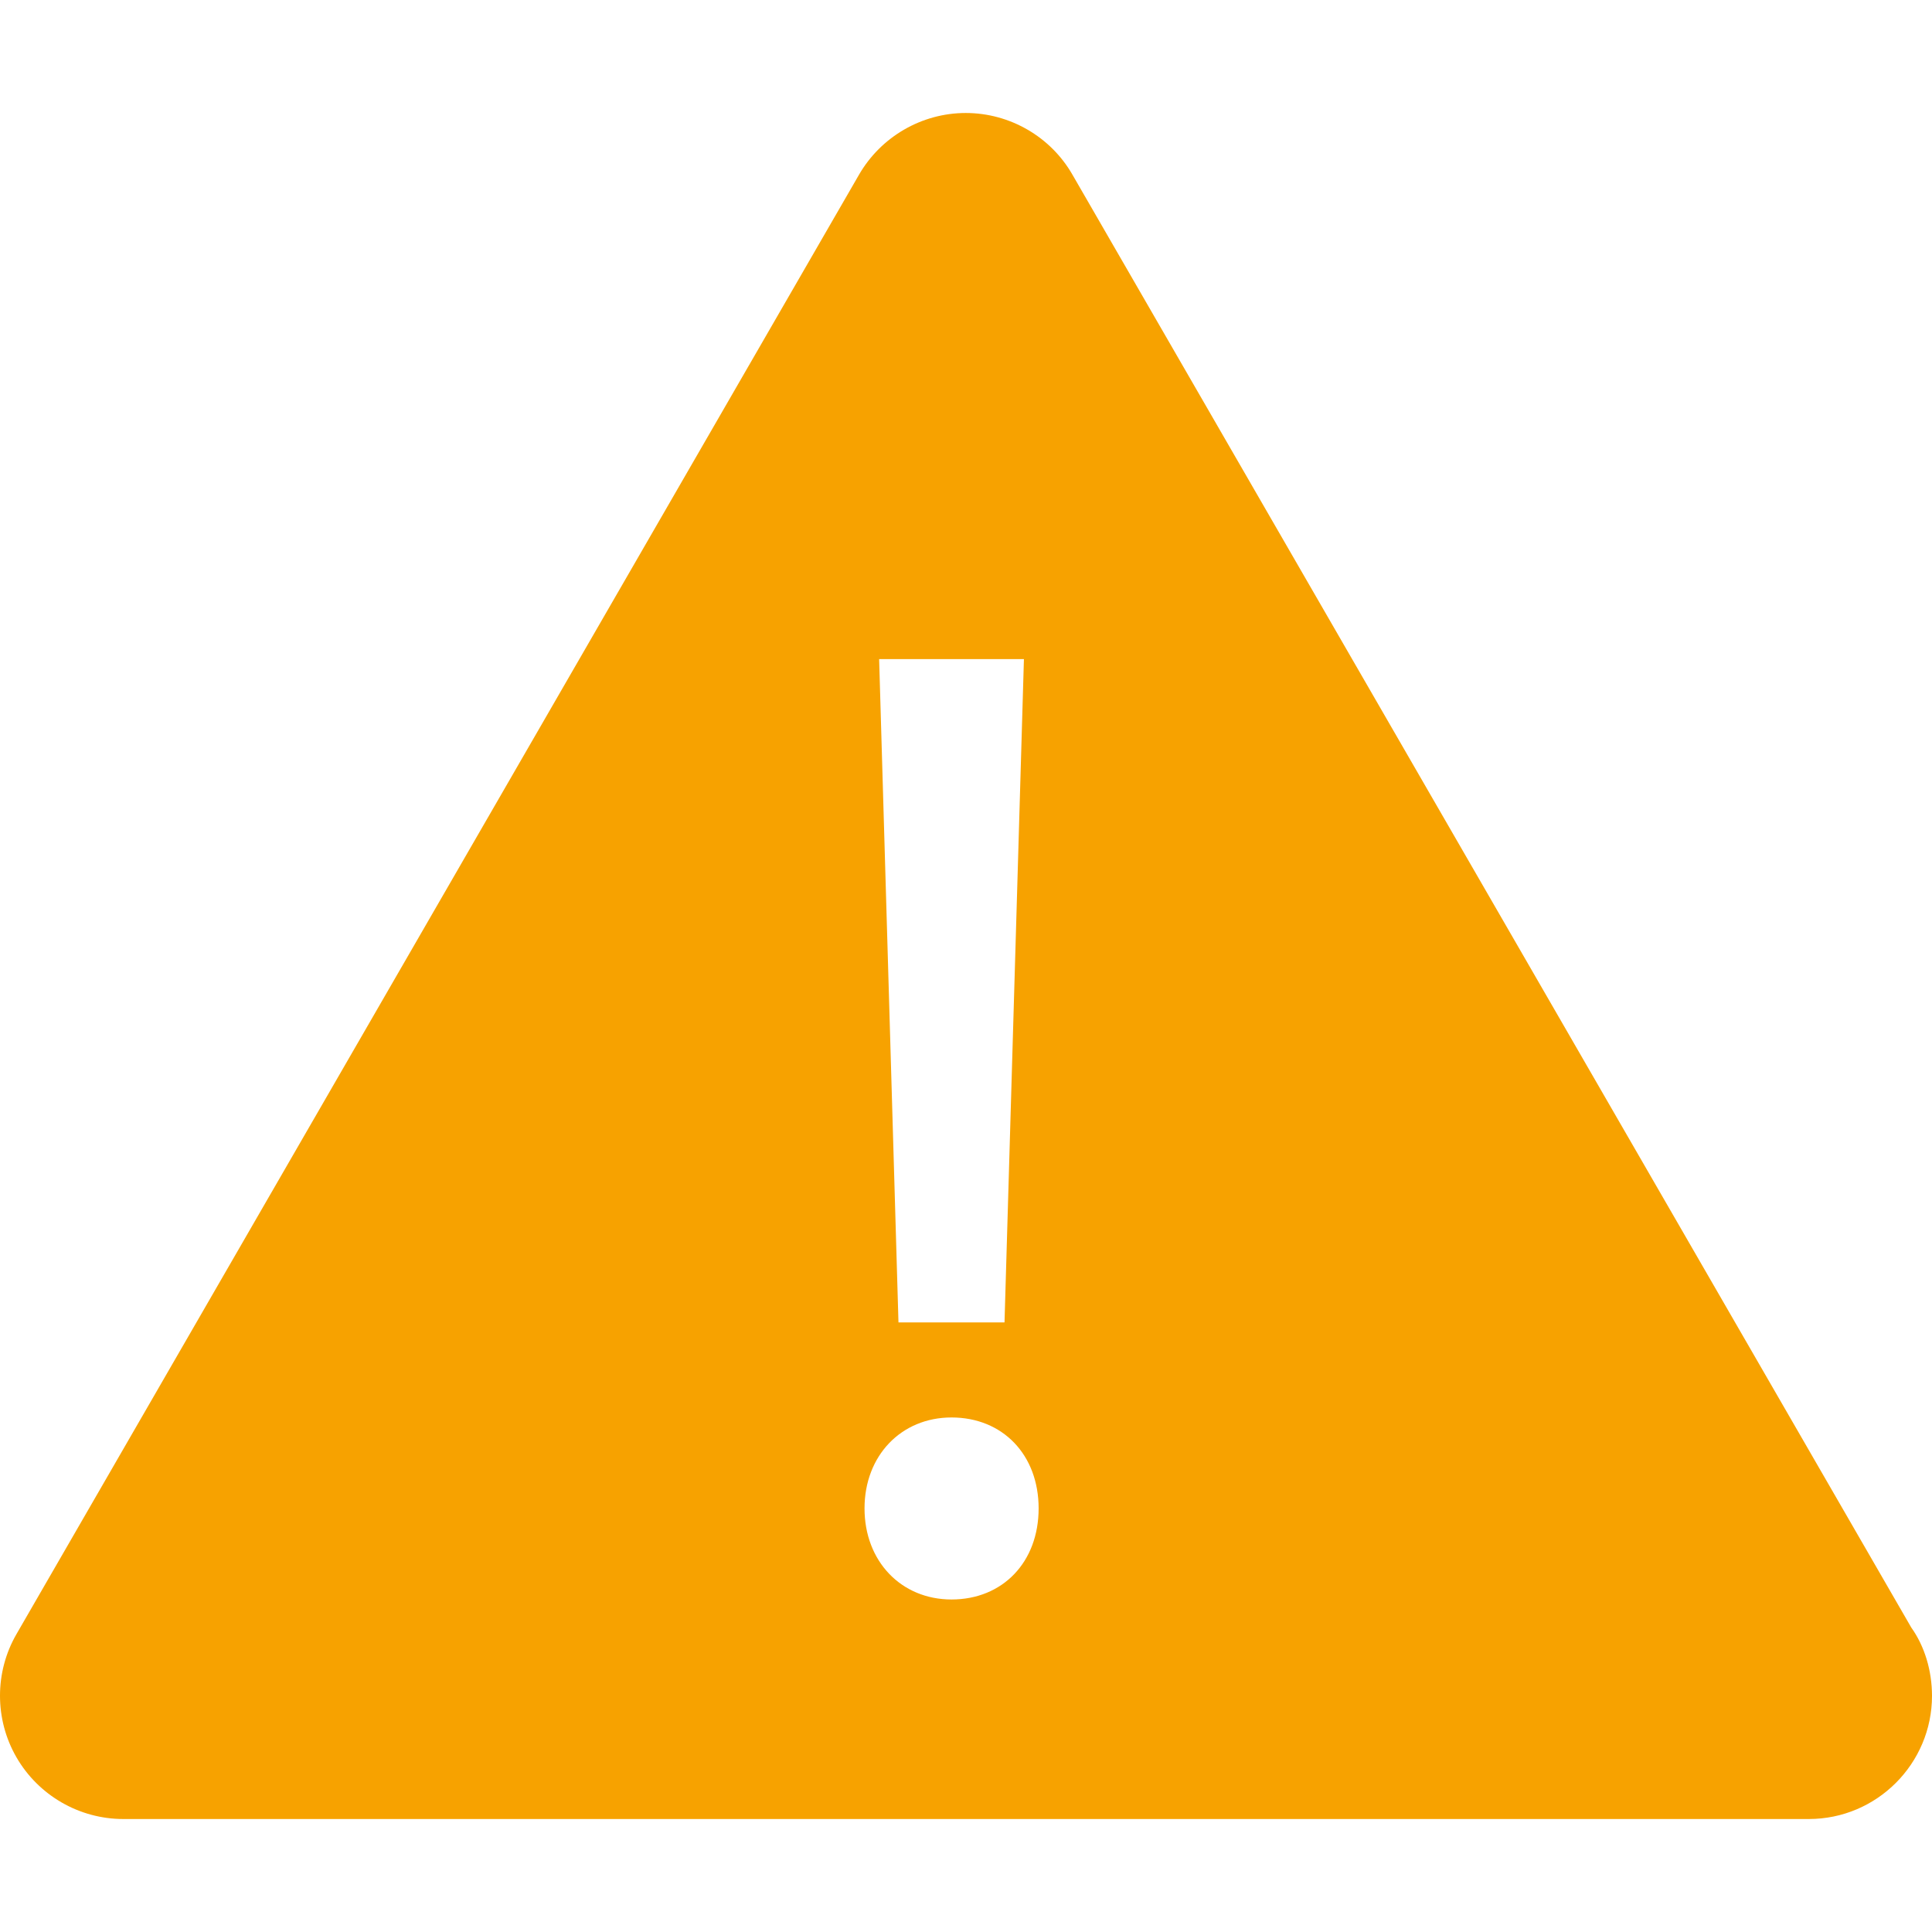 <?xml version="1.0"?>
<svg xmlns="http://www.w3.org/2000/svg" xmlns:xlink="http://www.w3.org/1999/xlink" version="1.1" id="Capa_1" x="0px" y="0px" viewBox="0 0 303.72 303.72" style="enable-background:new 0 0 303.72 303.72;" xml:space="preserve" width="512px" height="512px" class=""><g><g>
	<g>
		<path d="M300.462,255.858L168.603,27.477c-3.432-5.999-9.872-9.714-16.78-9.714    c-6.902,0-13.326,3.72-16.78,9.698L2.586,256.897c-3.448,5.972-3.448,13.386,0,19.358c3.454,5.988,9.877,9.703,16.78,9.703    h264.997c10.671,0,19.358-8.697,19.358-19.374C303.715,262.591,302.534,258.751,300.462,255.858z M160.966,103.613l-3.051,104.278    h-16.671l-3.04-104.278H160.966z M149.582,251.447c-7.919,0-13.674-6.016-13.674-14.321c0-8.278,5.755-14.294,13.674-14.294    c8.061,0,13.696,5.88,13.696,14.294C163.278,245.567,157.638,251.447,149.582,251.447z" data-original="#010002" class="active-path" data-old_color="#010002" fill="#F7A200"/>
	</g>
</g></g> </svg>
